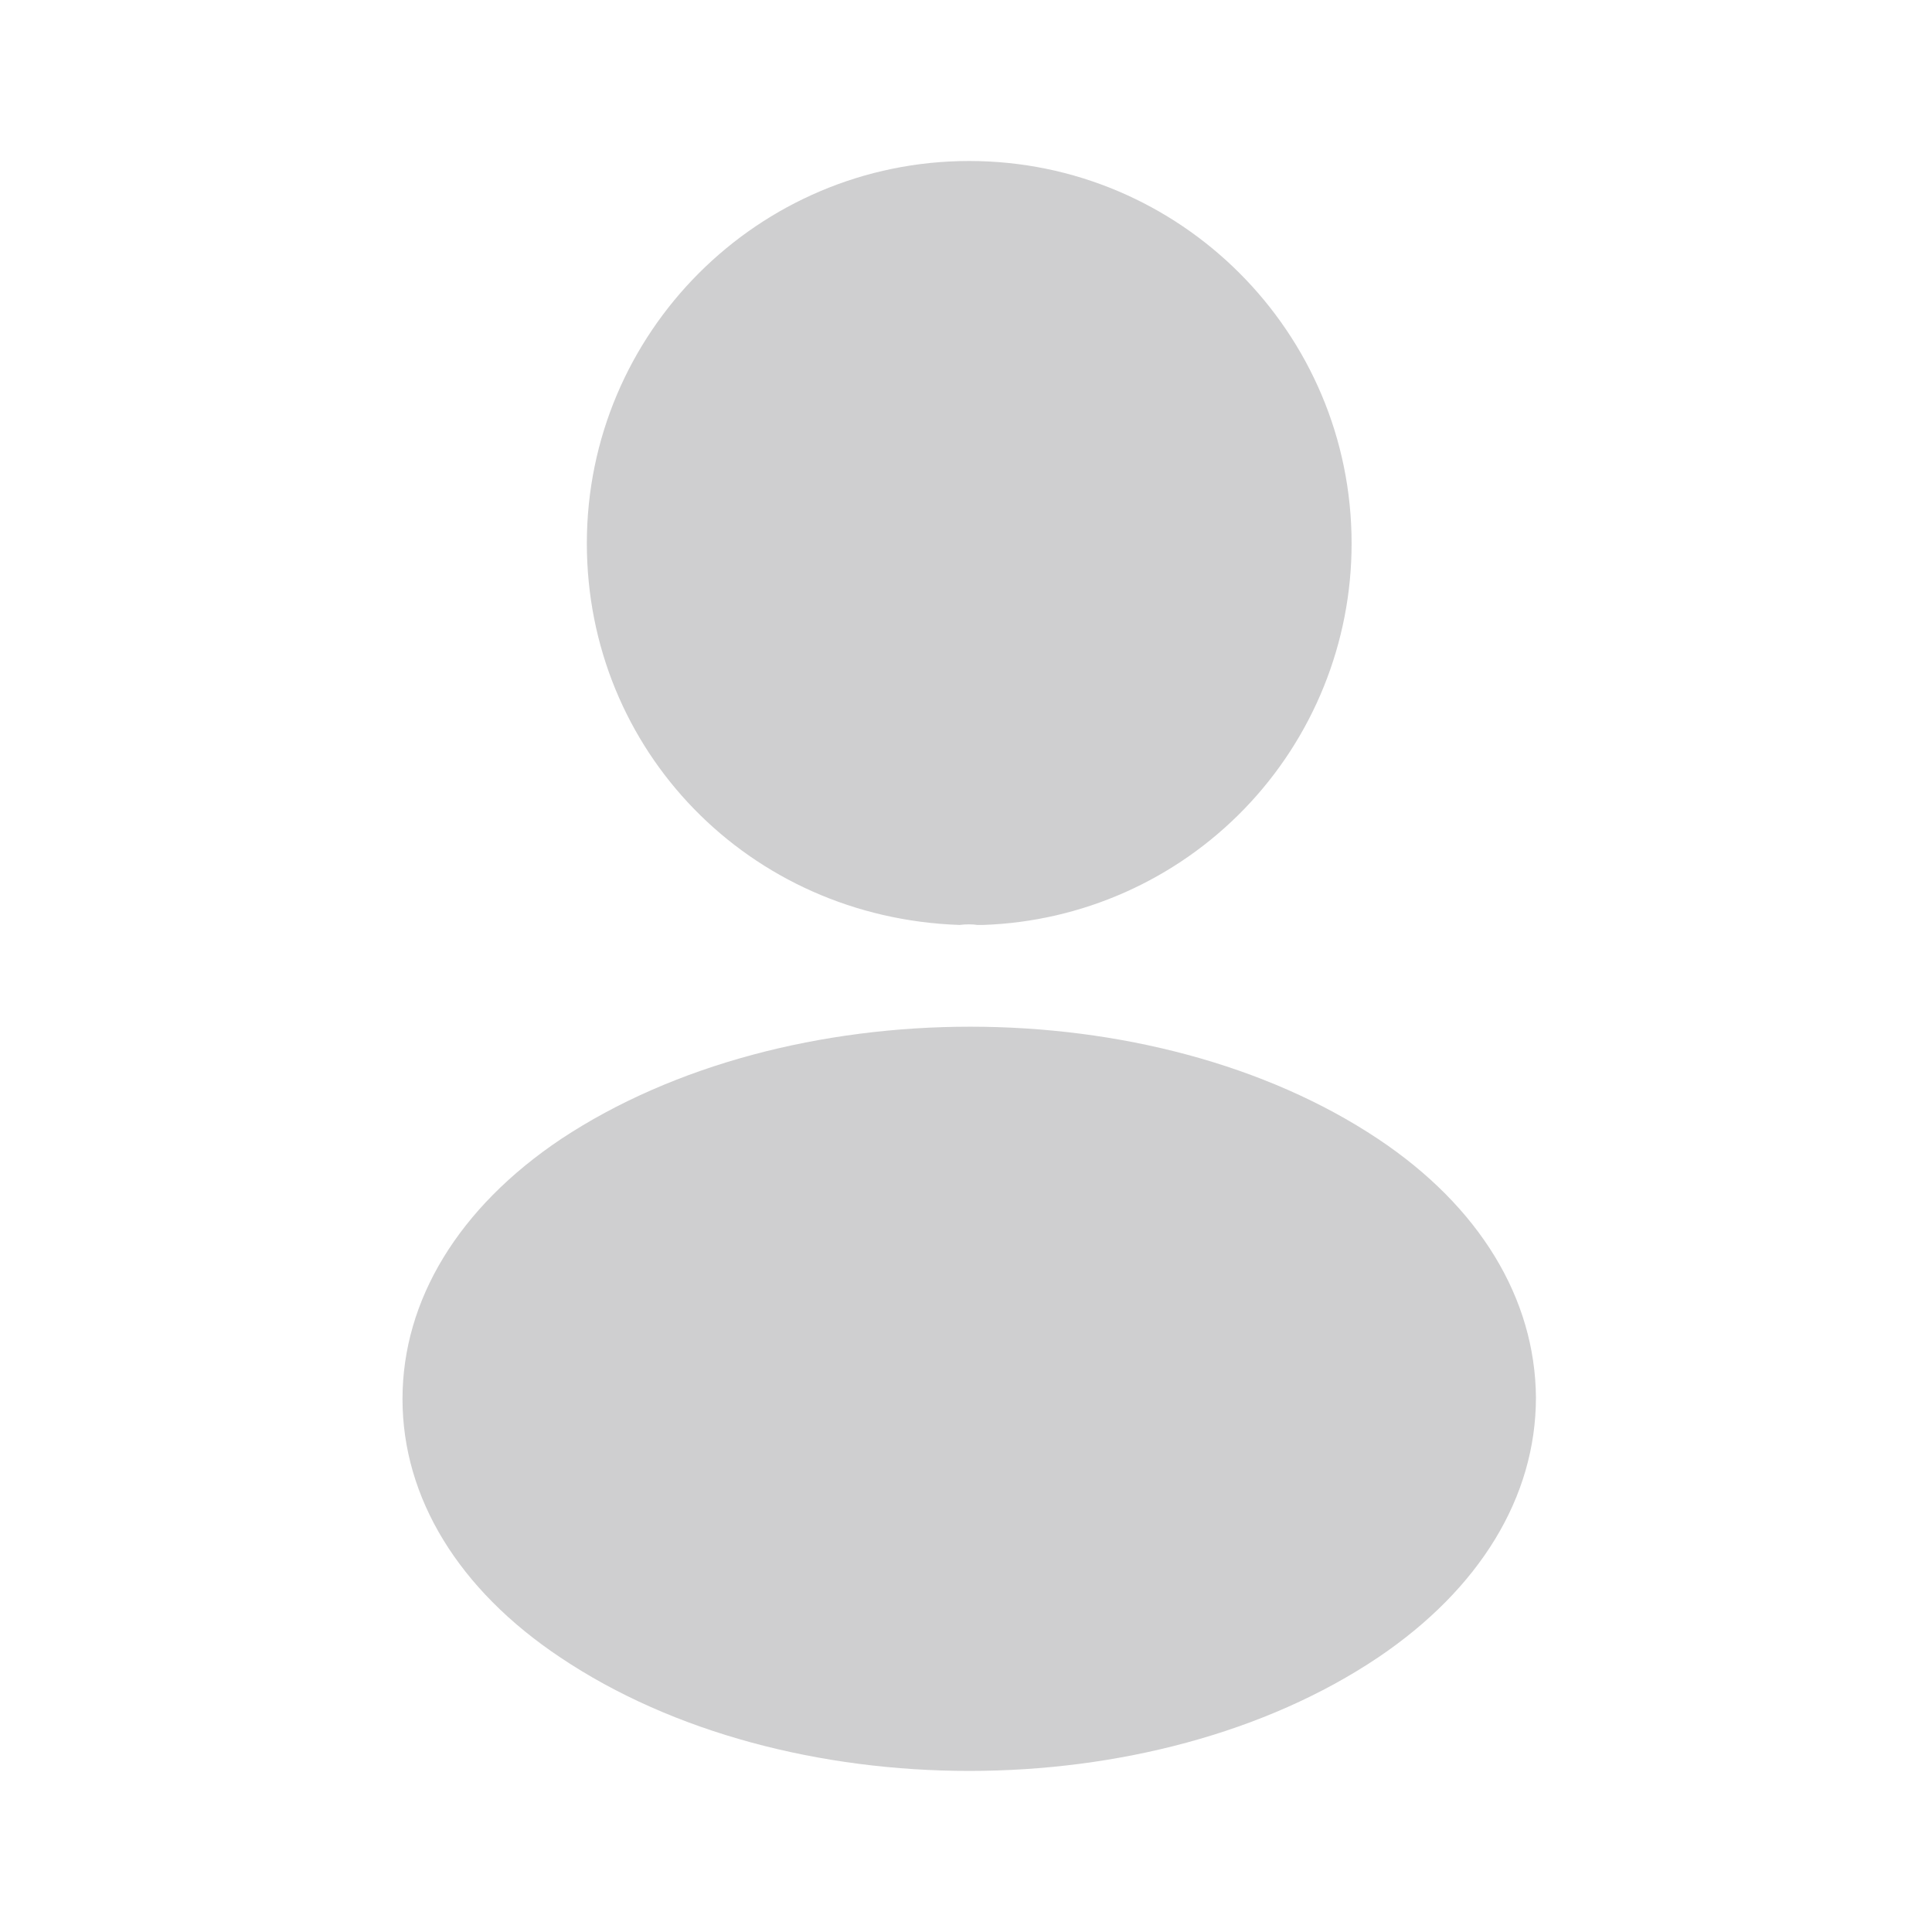 <svg width="24" height="24" viewBox="0 0 24 24" fill="none" xmlns="http://www.w3.org/2000/svg">
<path d="M12.04 2C9.42 2 7.29 4.13 7.29 6.75C7.29 9.32 9.3 11.4 11.92 11.49C12 11.48 12.08 11.48 12.14 11.49H12.21C13.439 11.449 14.605 10.931 15.459 10.047C16.314 9.162 16.791 7.98 16.79 6.75C16.79 4.13 14.66 2 12.04 2ZM17.12 14.149C14.33 12.289 9.78 12.289 6.97 14.149C5.7 14.999 5 16.149 5 17.379C5 18.609 5.7 19.749 6.96 20.589C8.36 21.529 10.2 21.999 12.04 21.999C13.88 21.999 15.72 21.529 17.12 20.589C18.38 19.739 19.08 18.599 19.08 17.359C19.07 16.129 18.38 14.989 17.12 14.149Z" fill="#CFCFD0"/>
</svg>
